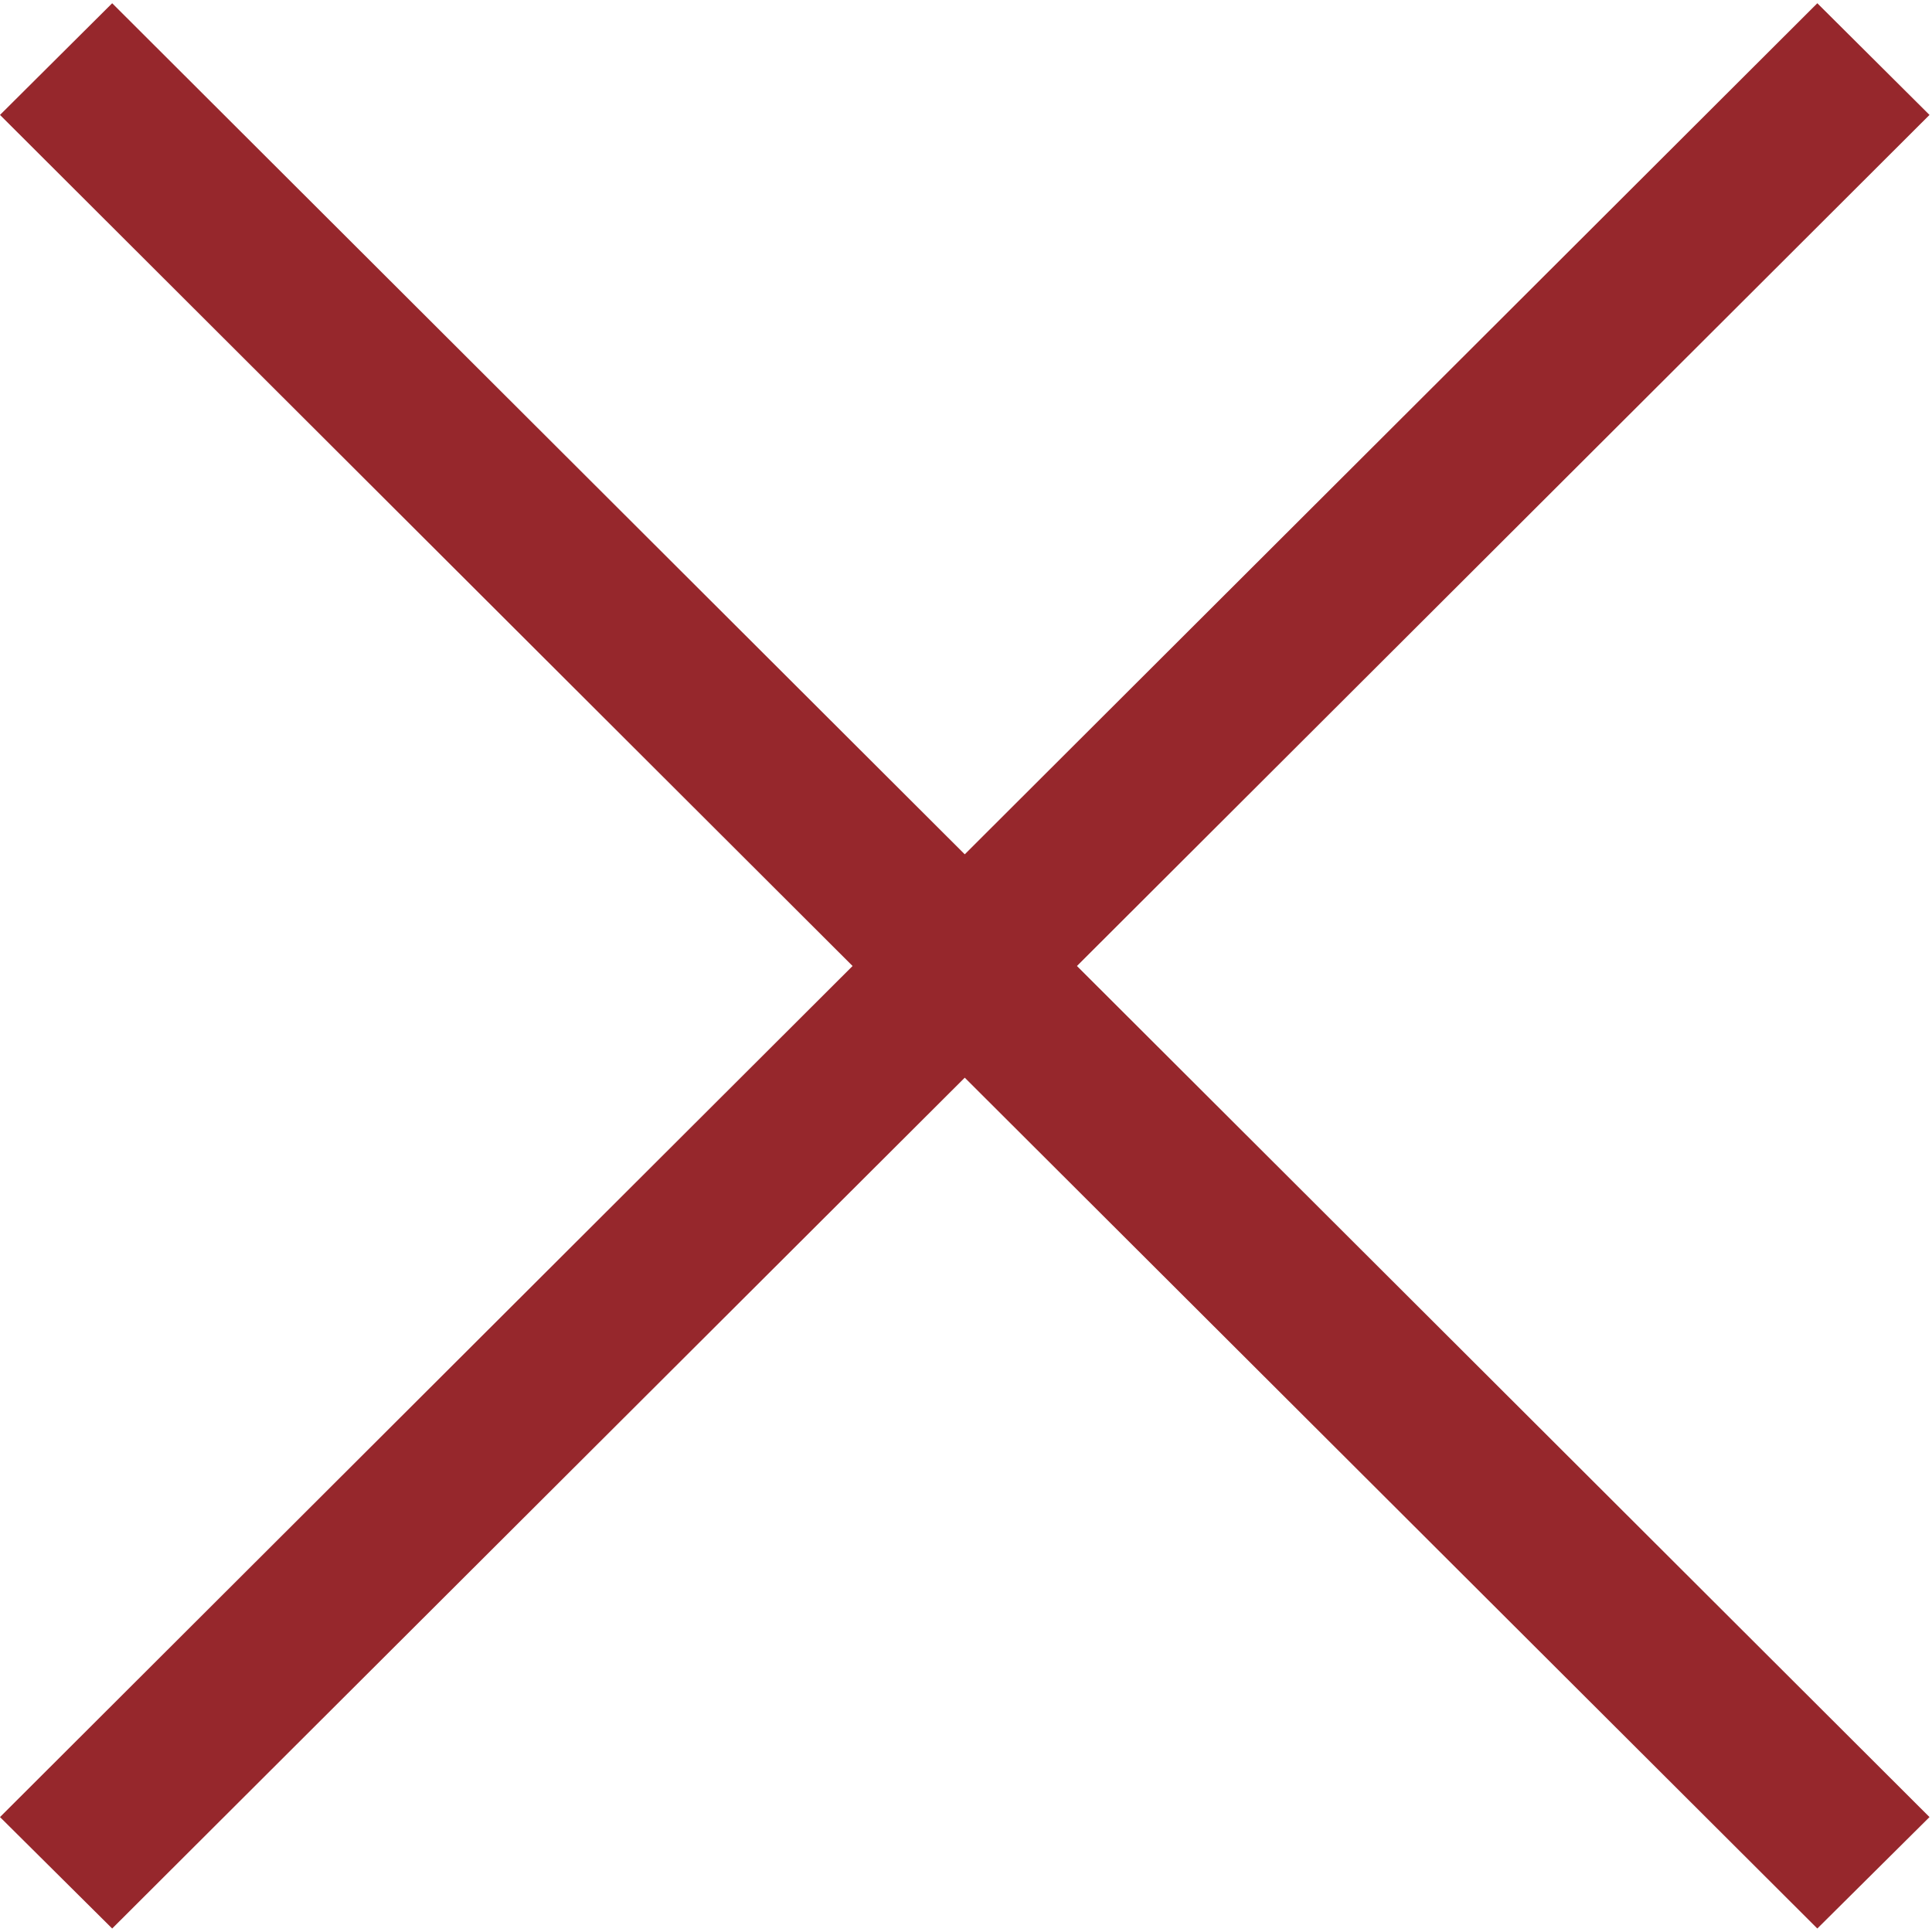 <svg xmlns="http://www.w3.org/2000/svg" width="7.75" height="7.75" viewBox="0 0 7.75 7.75">
  <defs>
    <style>
      .cls-1 {
        fill: #96272c;
        fill-rule: evenodd;
      }
    </style>
  </defs>
  <path id="closebtn_normal_copy_3" data-name="closebtn normal copy 3" class="cls-1" d="M1230.87,666.086l-0.45-.448-3.42,3.414-3.42-3.414-0.45.448,3.42,3.414-3.42,3.414,0.45,0.447,3.42-3.413,3.42,3.413,0.45-.447-3.42-3.414Z" transform="translate(-1223.13 -665.625)"/>
</svg>
